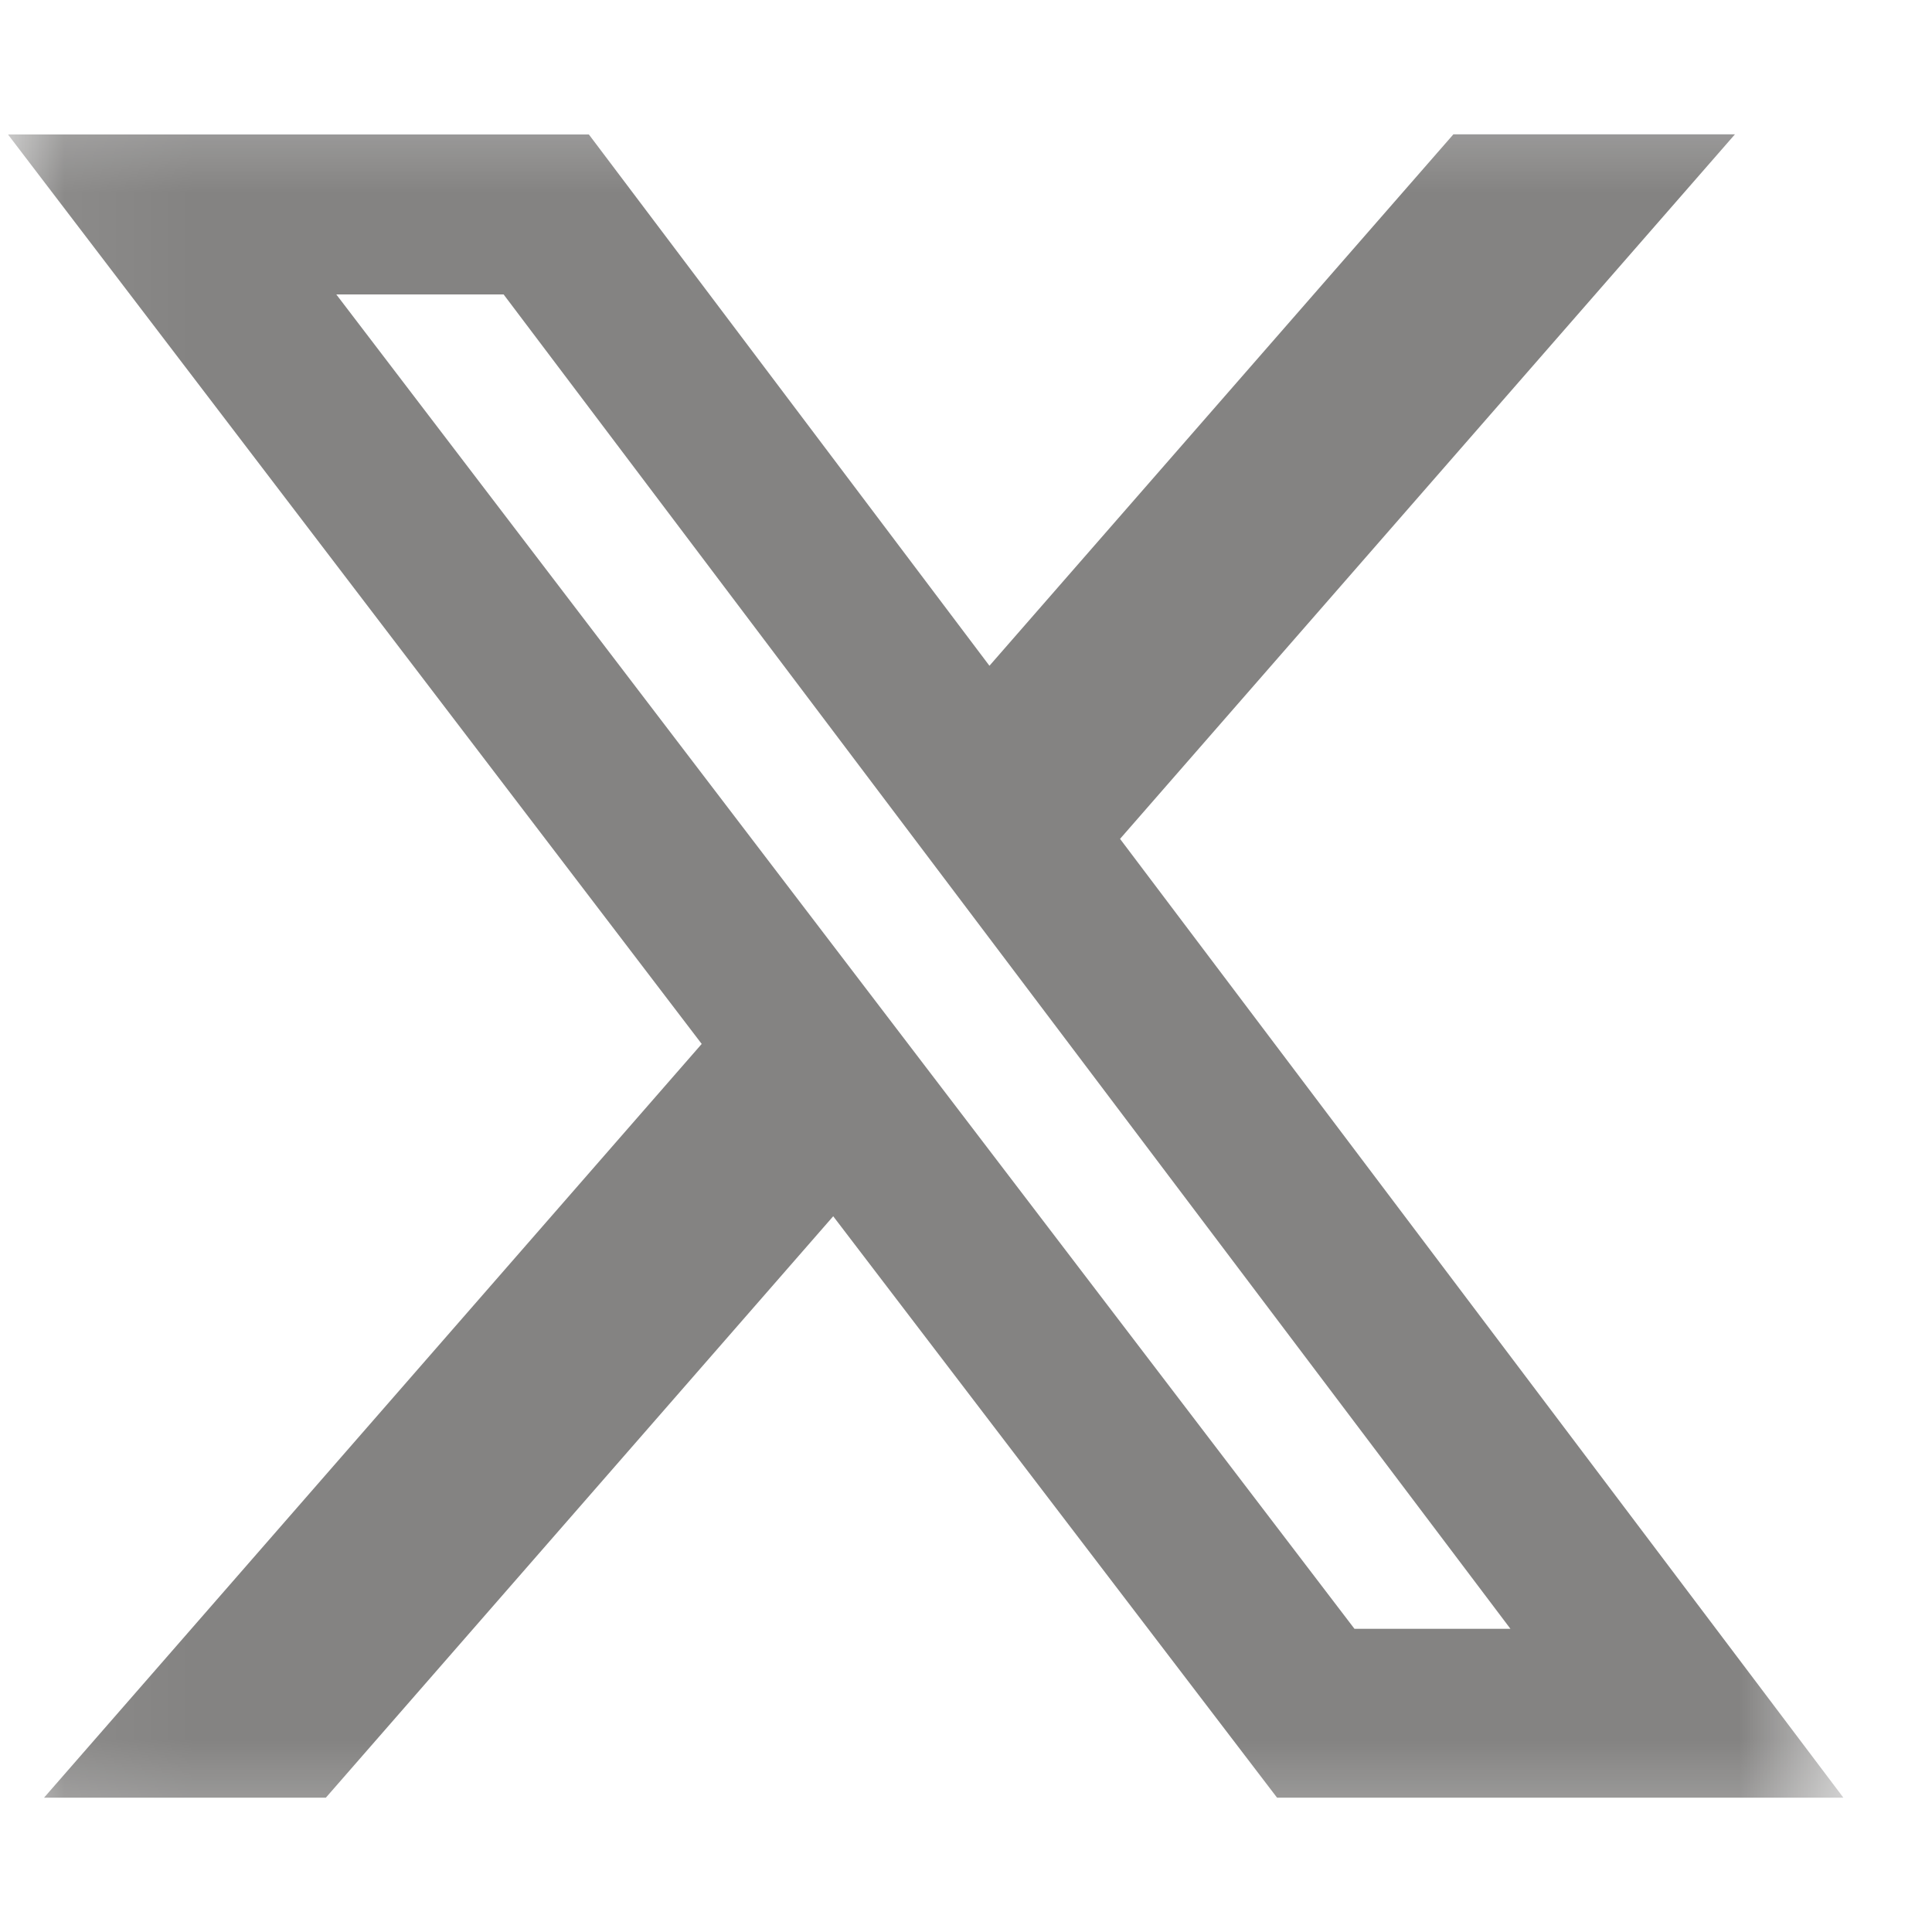 <svg width="15" height="15" viewBox="0 0 15 15" fill="none" xmlns="http://www.w3.org/2000/svg">
<g clip-path="url(#clip0_31_784)">
<mask id="mask0_31_784" style="mask-type:luminance" maskUnits="userSpaceOnUse" x="0" y="0" width="15" height="15">
<path d="M0.062 0.375H14.312V14.625H0.062V0.375Z" fill="white"/>
</mask>
<g mask="url(#mask0_31_784)">
<path d="M11.284 1.043H13.47L8.696 6.513L14.312 13.957H9.915L6.469 9.443L2.53 13.957H0.342L5.448 8.105L0.062 1.044H4.572L7.682 5.169L11.284 1.043ZM10.516 12.646H11.727L3.91 2.286H2.611L10.516 12.646Z" fill="#848382"/>
</g>
</g>
<defs>
<clipPath id="clip0_31_784">
<rect width="14.25" height="14.25" fill="white" transform="translate(0.062 0.375)"/>
</clipPath>
</defs>
</svg>
